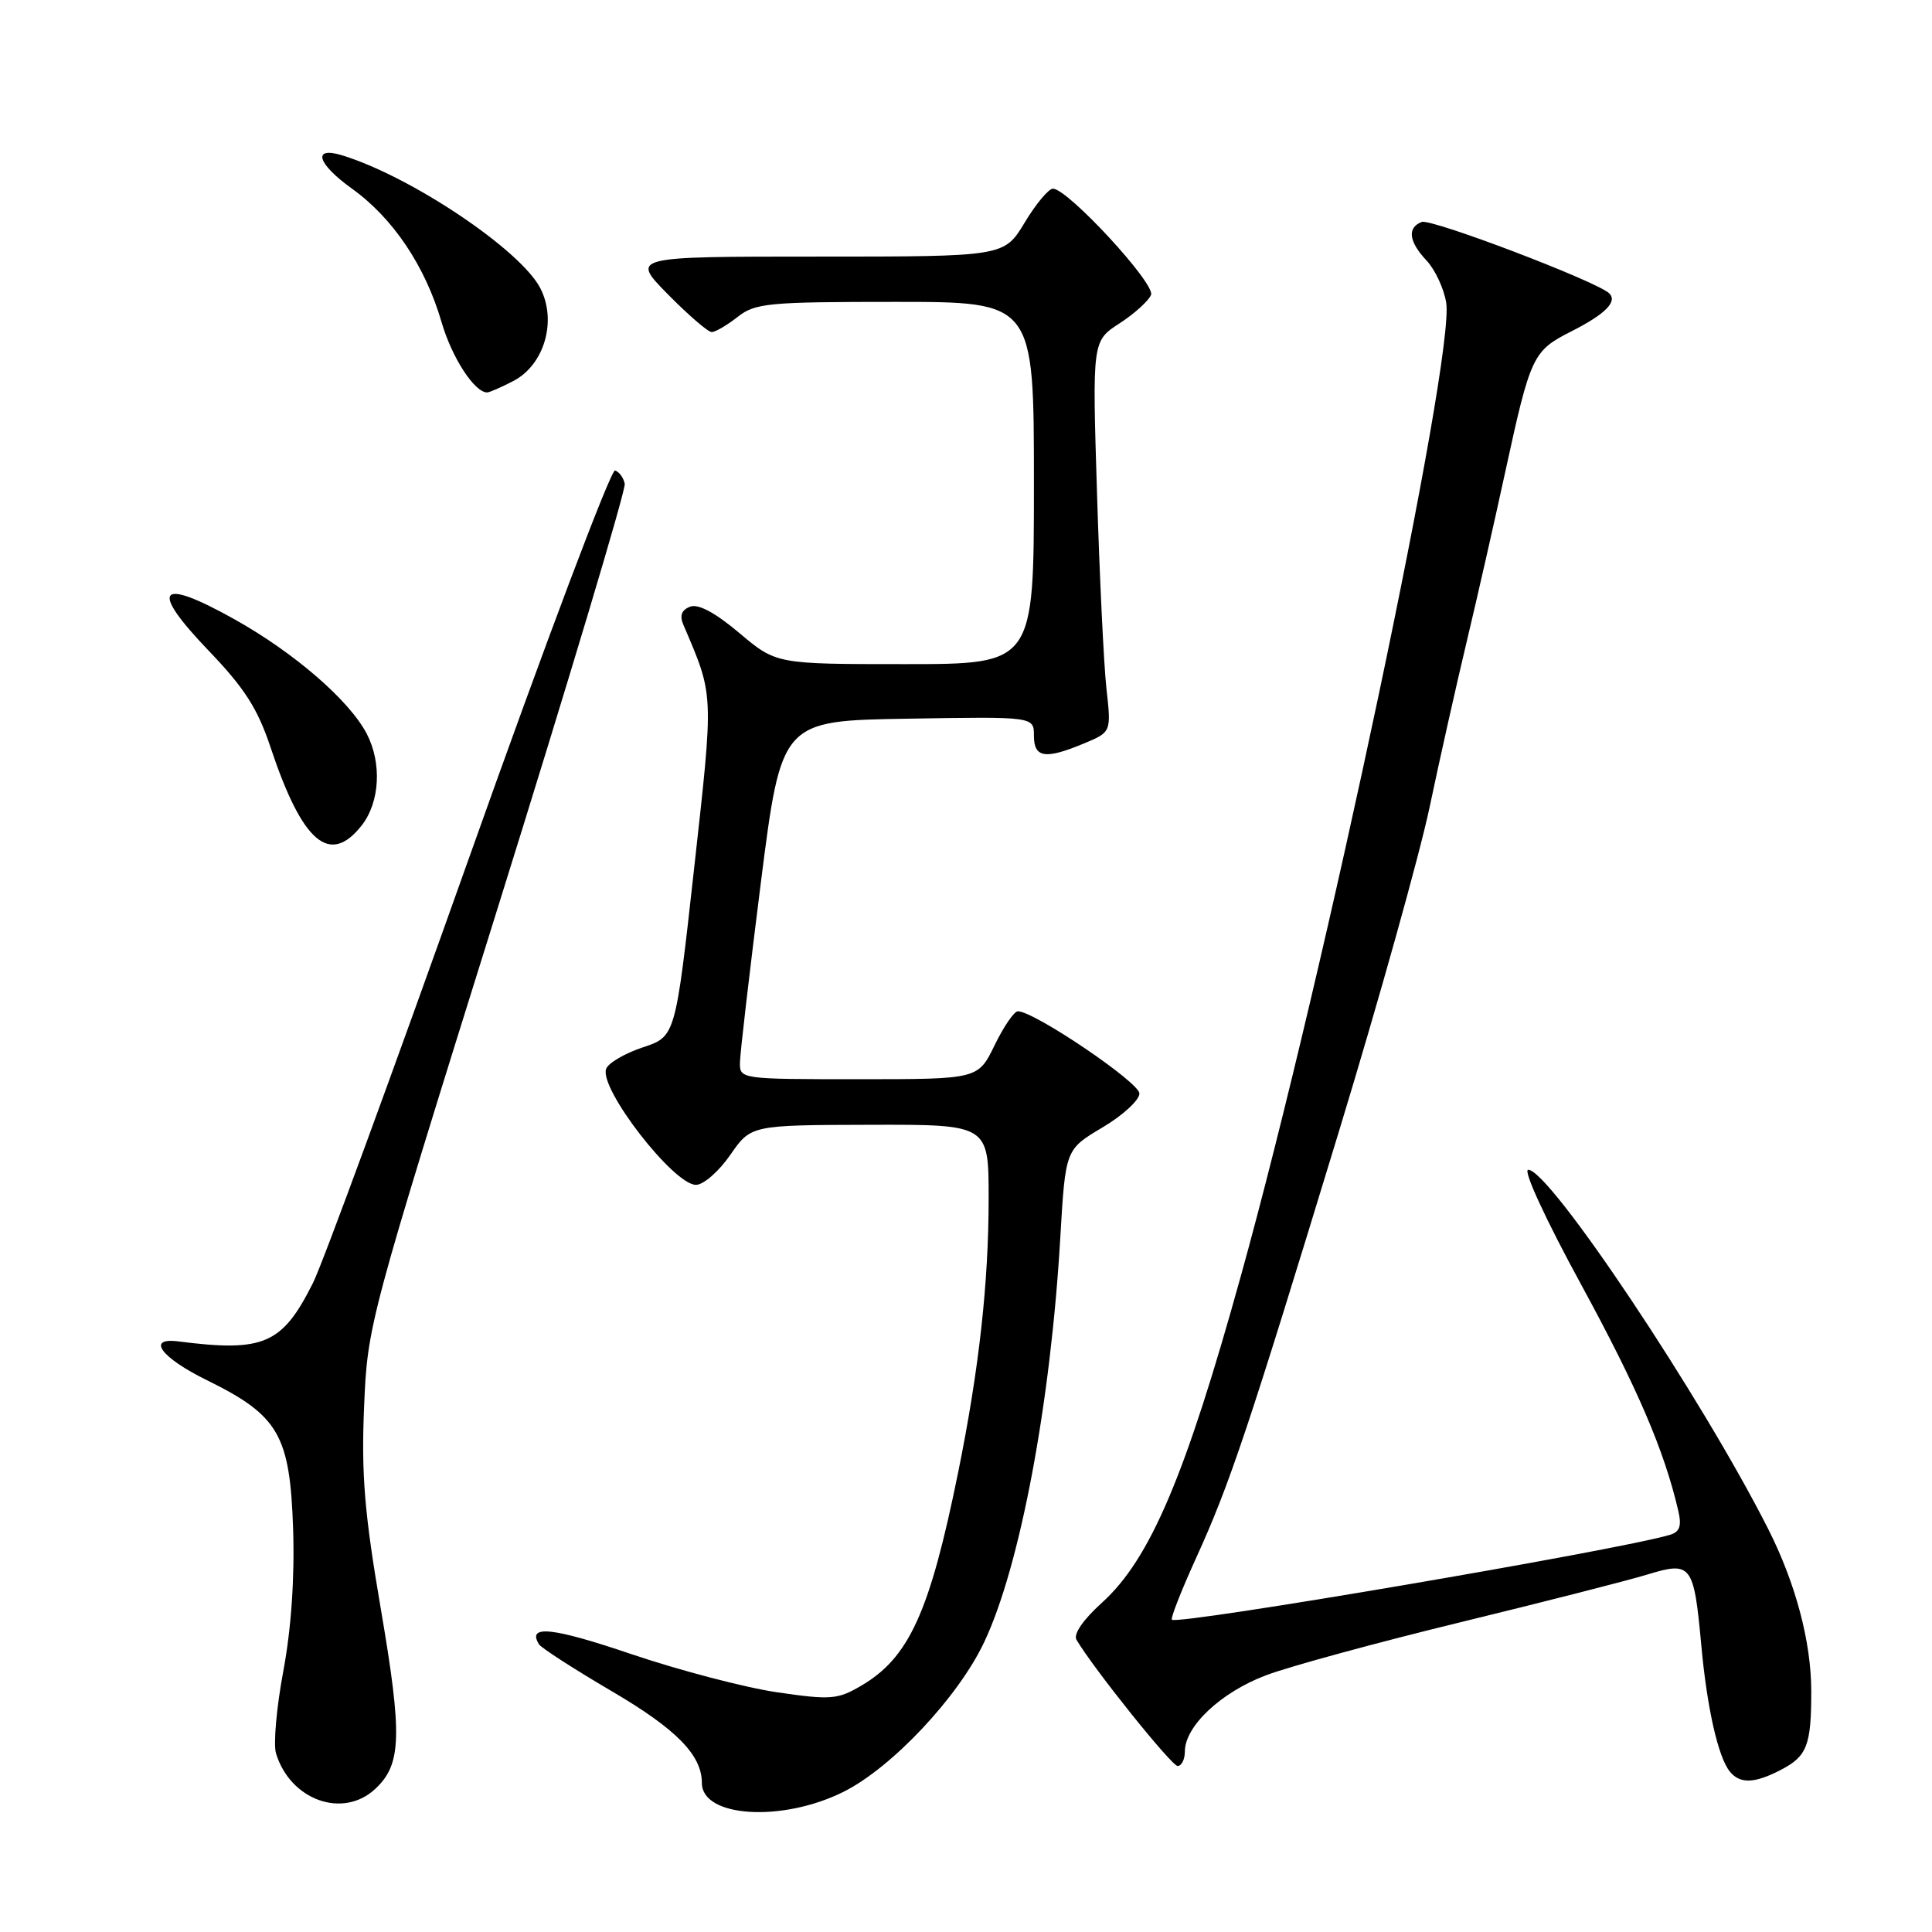 <?xml version="1.0" encoding="UTF-8" standalone="no"?>
<!DOCTYPE svg PUBLIC "-//W3C//DTD SVG 1.1//EN" "http://www.w3.org/Graphics/SVG/1.1/DTD/svg11.dtd" >
<svg xmlns="http://www.w3.org/2000/svg" xmlns:xlink="http://www.w3.org/1999/xlink" version="1.1" viewBox="0 0 256 256">
 <g >
 <path fill="currentColor"
d=" M 111.76 237.43 C 118.16 234.24 126.97 224.88 130.41 217.59 C 135.16 207.56 139.22 185.97 140.50 163.90 C 141.18 152.31 141.18 152.31 146.07 149.40 C 148.76 147.81 150.97 145.78 150.98 144.90 C 151.00 143.44 137.05 134.00 134.87 134.00 C 134.38 134.00 132.99 136.03 131.79 138.50 C 129.60 143.00 129.60 143.00 113.80 143.00 C 98.07 143.00 98.00 142.99 98.05 140.75 C 98.07 139.51 99.32 128.82 100.81 117.00 C 103.54 95.50 103.54 95.50 120.27 95.23 C 137.00 94.95 137.00 94.95 137.00 97.48 C 137.00 100.43 138.49 100.66 143.66 98.50 C 147.25 97.00 147.25 97.00 146.61 91.25 C 146.26 88.09 145.70 76.43 145.36 65.35 C 144.73 45.19 144.73 45.19 148.34 42.85 C 150.33 41.56 152.21 39.85 152.52 39.07 C 153.10 37.58 141.48 25.00 139.52 25.00 C 138.95 25.00 137.26 27.02 135.77 29.50 C 133.05 34.00 133.05 34.00 108.31 34.00 C 83.58 34.00 83.58 34.00 88.50 39.00 C 91.21 41.75 93.82 44.00 94.30 44.00 C 94.79 44.00 96.33 43.10 97.73 42.00 C 100.06 40.16 101.78 40.00 118.63 40.00 C 137.00 40.00 137.00 40.00 137.00 64.00 C 137.00 88.00 137.00 88.00 119.93 88.00 C 102.86 88.00 102.86 88.00 97.97 83.88 C 94.76 81.17 92.51 79.97 91.44 80.39 C 90.32 80.81 90.03 81.58 90.54 82.76 C 94.63 92.34 94.59 91.49 91.97 115.11 C 89.50 137.35 89.50 137.35 85.18 138.78 C 82.80 139.57 80.61 140.85 80.32 141.62 C 79.33 144.19 89.25 157.00 92.22 157.00 C 93.21 157.00 95.25 155.22 96.76 153.04 C 99.50 149.08 99.50 149.08 115.25 149.04 C 131.00 149.00 131.00 149.00 131.00 158.78 C 131.00 170.00 129.73 181.42 126.98 195.00 C 123.20 213.64 120.47 219.65 114.09 223.38 C 110.98 225.20 110.05 225.27 102.99 224.24 C 98.75 223.62 90.04 221.34 83.63 219.17 C 73.16 215.62 69.81 215.27 71.42 217.88 C 71.72 218.36 76.06 221.16 81.07 224.10 C 89.63 229.12 93.00 232.55 93.00 236.25 C 93.00 240.82 103.62 241.49 111.76 237.43 Z  M 49.72 237.04 C 53.21 233.80 53.33 230.00 50.47 213.25 C 48.29 200.52 47.87 195.39 48.24 186.50 C 48.69 175.58 48.82 175.11 65.88 120.53 C 75.33 90.30 82.94 64.91 82.78 64.11 C 82.63 63.32 82.05 62.52 81.50 62.34 C 80.95 62.16 72.23 85.30 62.12 113.76 C 52.00 142.22 42.72 167.53 41.47 170.00 C 37.39 178.14 34.96 179.19 23.61 177.74 C 19.34 177.20 21.34 179.90 27.43 182.89 C 36.94 187.57 38.42 190.13 38.84 202.61 C 39.05 209.11 38.59 215.82 37.54 221.43 C 36.64 226.22 36.21 231.12 36.57 232.32 C 38.45 238.53 45.44 241.04 49.72 237.04 Z  M 235.93 234.54 C 239.45 232.72 240.00 231.30 240.00 224.10 C 240.00 217.57 237.93 209.77 234.27 202.55 C 225.40 185.04 205.33 155.00 202.50 155.00 C 201.77 155.00 204.78 161.54 209.53 170.25 C 216.98 183.94 220.51 192.15 222.38 200.18 C 222.85 202.22 222.58 202.99 221.25 203.38 C 214.35 205.43 156.03 215.36 155.28 214.62 C 155.09 214.42 156.53 210.75 158.49 206.44 C 162.94 196.69 165.39 189.38 177.39 150.00 C 182.67 132.68 188.08 113.33 189.42 107.00 C 190.75 100.67 192.97 90.78 194.35 85.00 C 195.73 79.22 198.03 69.10 199.46 62.50 C 202.81 47.11 203.09 46.50 208.21 43.91 C 212.74 41.61 214.38 39.95 213.21 38.85 C 211.49 37.25 189.64 28.93 188.39 29.41 C 186.43 30.16 186.66 32.01 189.04 34.54 C 190.16 35.74 191.33 38.24 191.63 40.11 C 192.79 47.33 175.67 128.54 164.44 169.00 C 157.07 195.60 152.39 206.61 146.01 212.37 C 143.51 214.63 142.20 216.54 142.64 217.28 C 144.91 221.12 155.24 234.00 156.04 234.00 C 156.57 234.00 157.00 233.13 157.00 232.08 C 157.00 228.72 161.82 224.21 167.79 221.97 C 170.93 220.79 182.50 217.64 193.50 214.96 C 204.50 212.28 215.64 209.44 218.26 208.64 C 224.13 206.85 224.44 207.26 225.43 218.00 C 226.19 226.34 227.67 232.86 229.22 234.75 C 230.56 236.39 232.46 236.33 235.93 234.54 Z  M 47.93 109.37 C 50.34 106.29 50.62 101.09 48.58 97.20 C 46.26 92.78 38.99 86.49 31.09 82.07 C 20.96 76.40 19.70 77.93 27.66 86.23 C 32.39 91.16 34.14 93.89 35.84 99.00 C 40.06 111.66 43.68 114.77 47.93 109.37 Z  M 68.01 50.49 C 72.13 48.36 73.83 42.51 71.59 38.18 C 68.96 33.10 54.47 23.38 45.33 20.58 C 41.33 19.36 42.02 21.68 46.64 25.00 C 52.08 28.90 56.36 35.28 58.51 42.69 C 59.88 47.39 62.87 52.00 64.55 52.00 C 64.85 52.00 66.41 51.32 68.01 50.49 Z "/>
</g>
</svg>